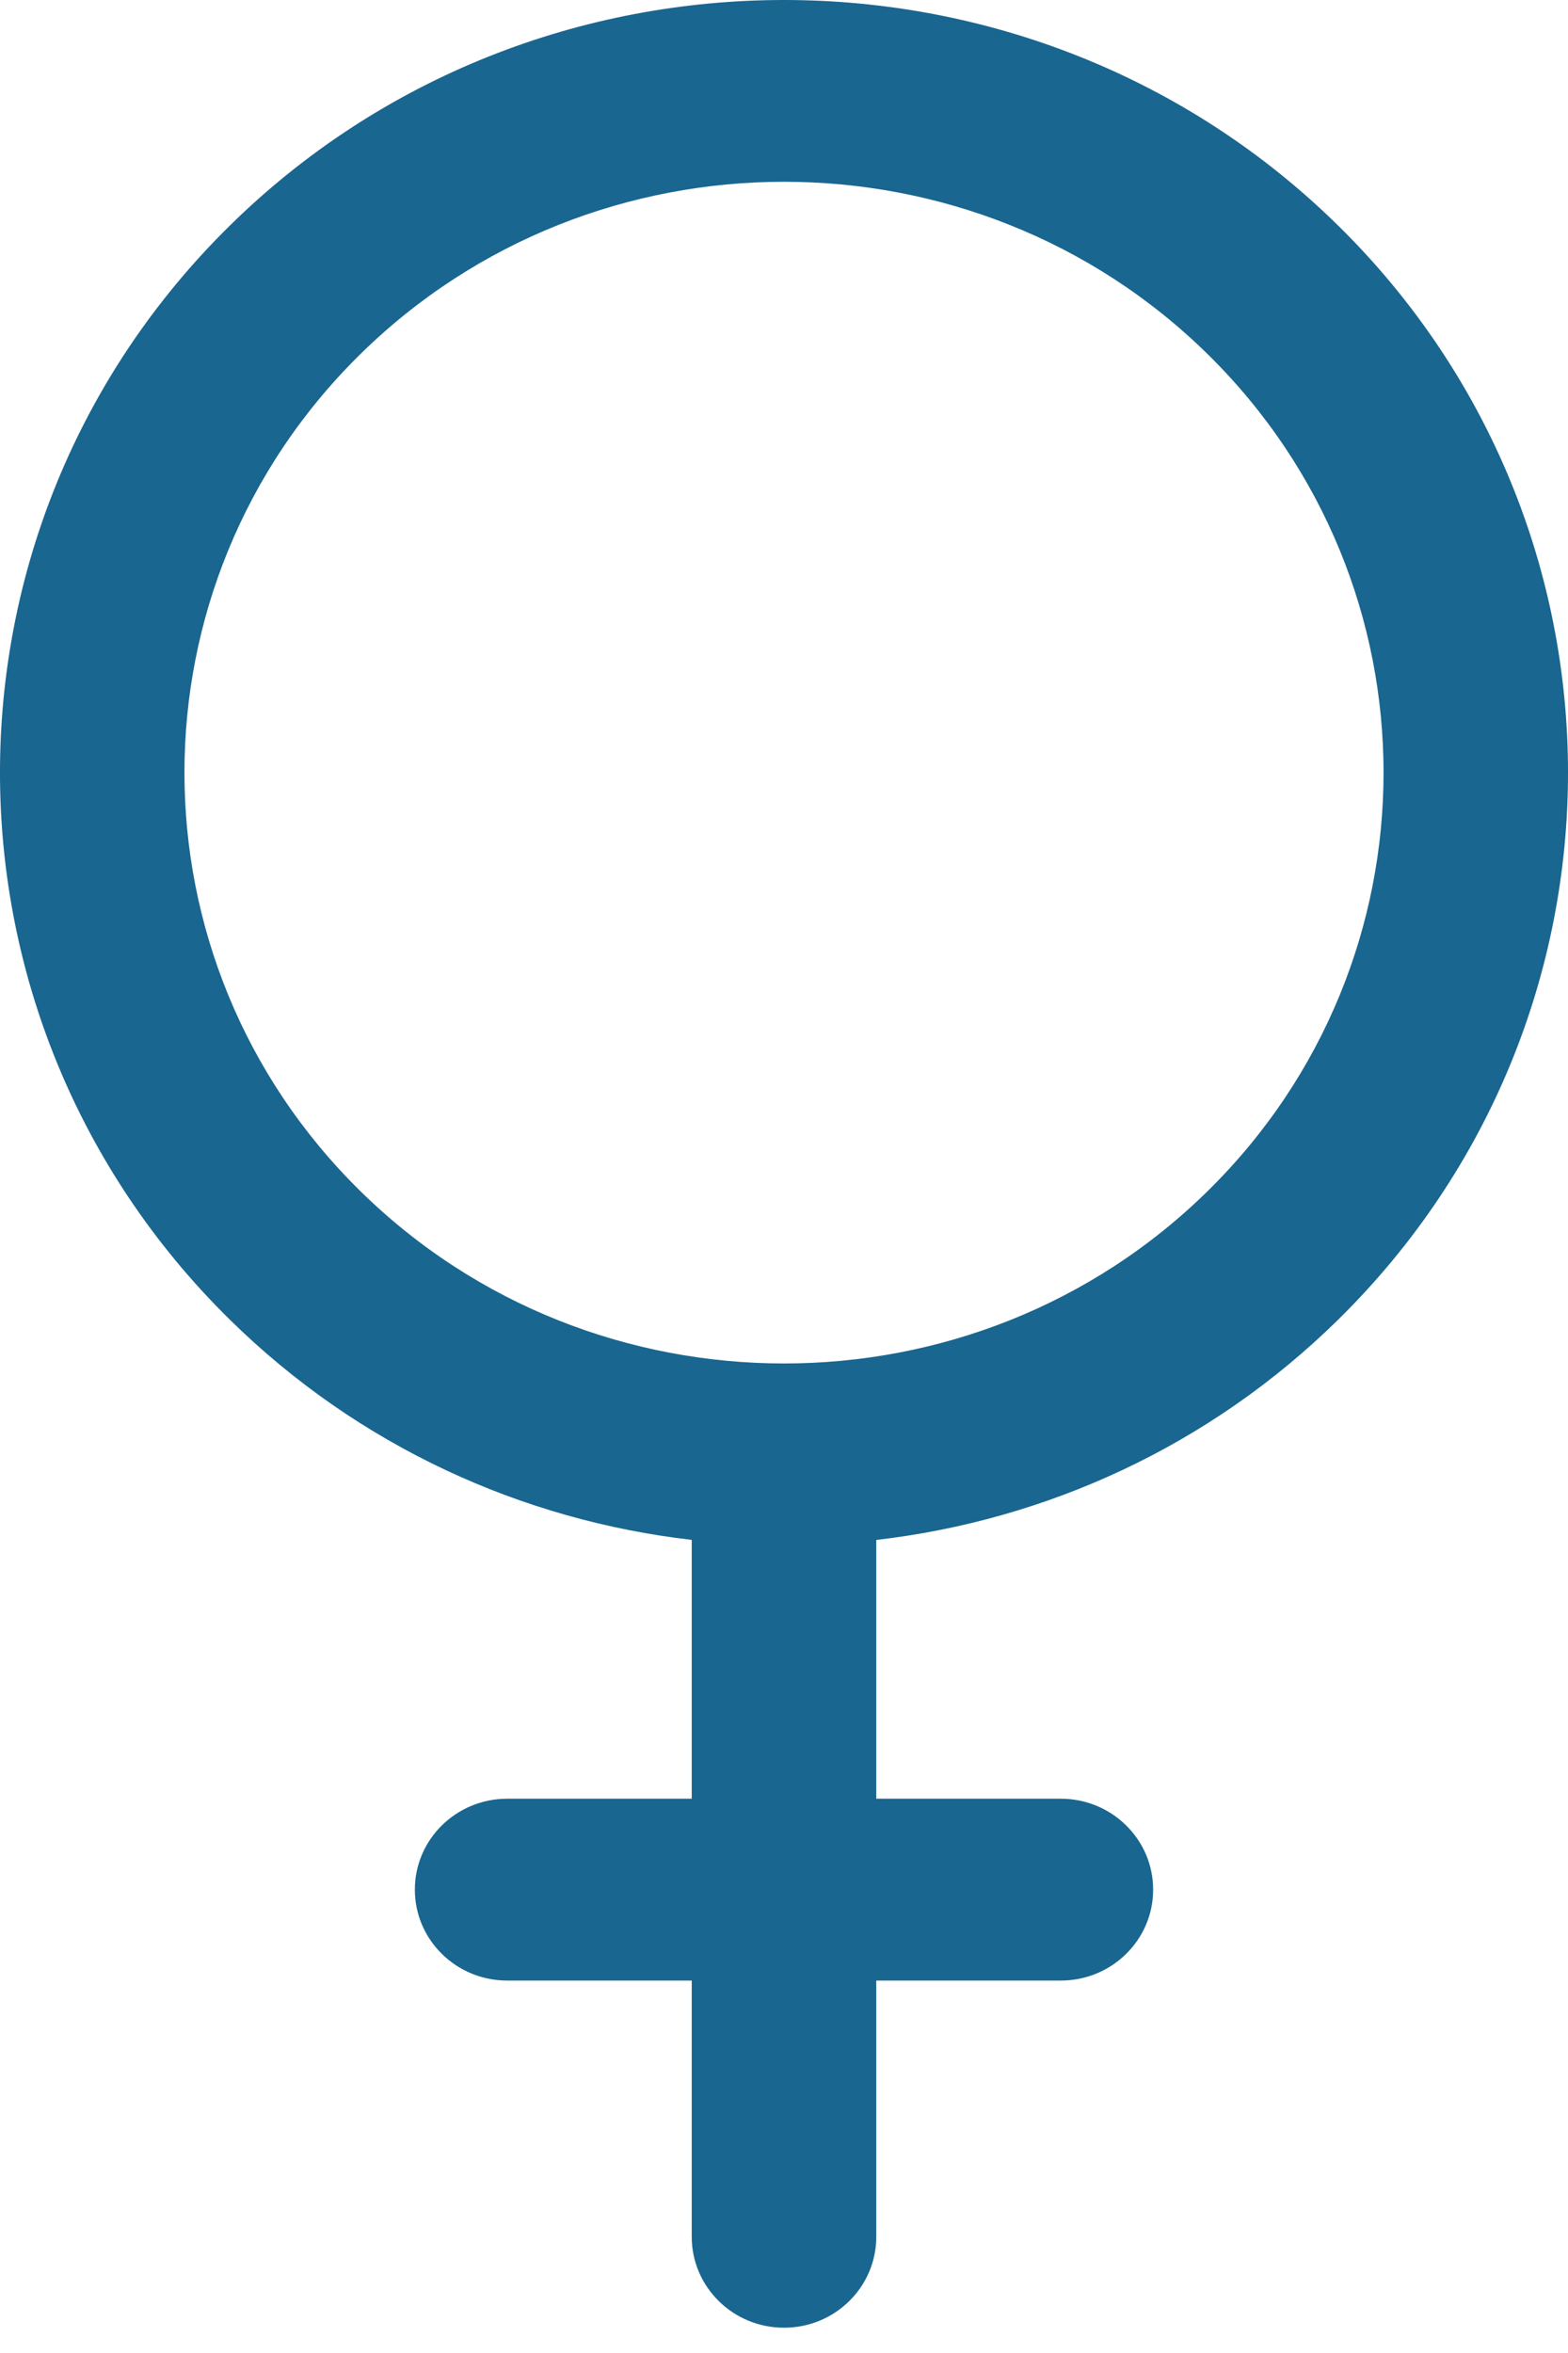 <?xml version="1.0" encoding="UTF-8"?>
<svg width="26px" height="39px" viewBox="0 0 26 39" version="1.1" xmlns="http://www.w3.org/2000/svg" xmlns:xlink="http://www.w3.org/1999/xlink">
    <!-- Generator: Sketch 54 (76480) - https://sketchapp.com -->
    <title>Shape</title>
    <desc>Created with Sketch.</desc>
    <g id="principal" stroke="none" stroke-width="1" fill="none" fill-rule="evenodd">
        <g id="Intro-simulador-version-terceros-1.1" transform="translate(-99, -521)" fill="#196690" fill-rule="nonzero">
            <g id="Group-4" transform="translate(36, 425)">
                <g id="Group-3" transform="translate(43, 96)">
                    <g id="female" transform="translate(20, 0)">
                        <path d="M22.197,21.865 C27.268,16.87 27.268,8.742 22.197,3.747 C17.126,-1.249 8.874,-1.249 3.803,3.747 C-1.268,8.742 -1.268,16.87 3.803,21.865 C5.95,23.98 8.666,25.199 11.47,25.523 L11.47,29.813 L8.41,29.813 C7.565,29.813 6.879,30.488 6.879,31.32 C6.879,32.153 7.565,32.827 8.41,32.827 L11.47,32.827 L11.47,37.073 C11.47,37.906 12.155,38.581 13,38.581 C13.845,38.581 14.53,37.906 14.53,37.073 L14.53,32.827 L17.59,32.827 C18.435,32.827 19.121,32.153 19.121,31.32 C19.121,30.488 18.435,29.813 17.59,29.813 L14.53,29.813 L14.53,25.524 C17.334,25.199 20.05,23.98 22.197,21.865 Z M5.967,19.734 C2.089,15.914 2.089,9.698 5.967,5.878 C9.845,2.058 16.155,2.058 20.033,5.878 C23.911,9.698 23.911,15.914 20.033,19.734 C16.155,23.554 9.845,23.554 5.967,19.734 Z" id="Shape"></path>
                    </g>
                </g>
            </g>
        </g>
    </g>
</svg>